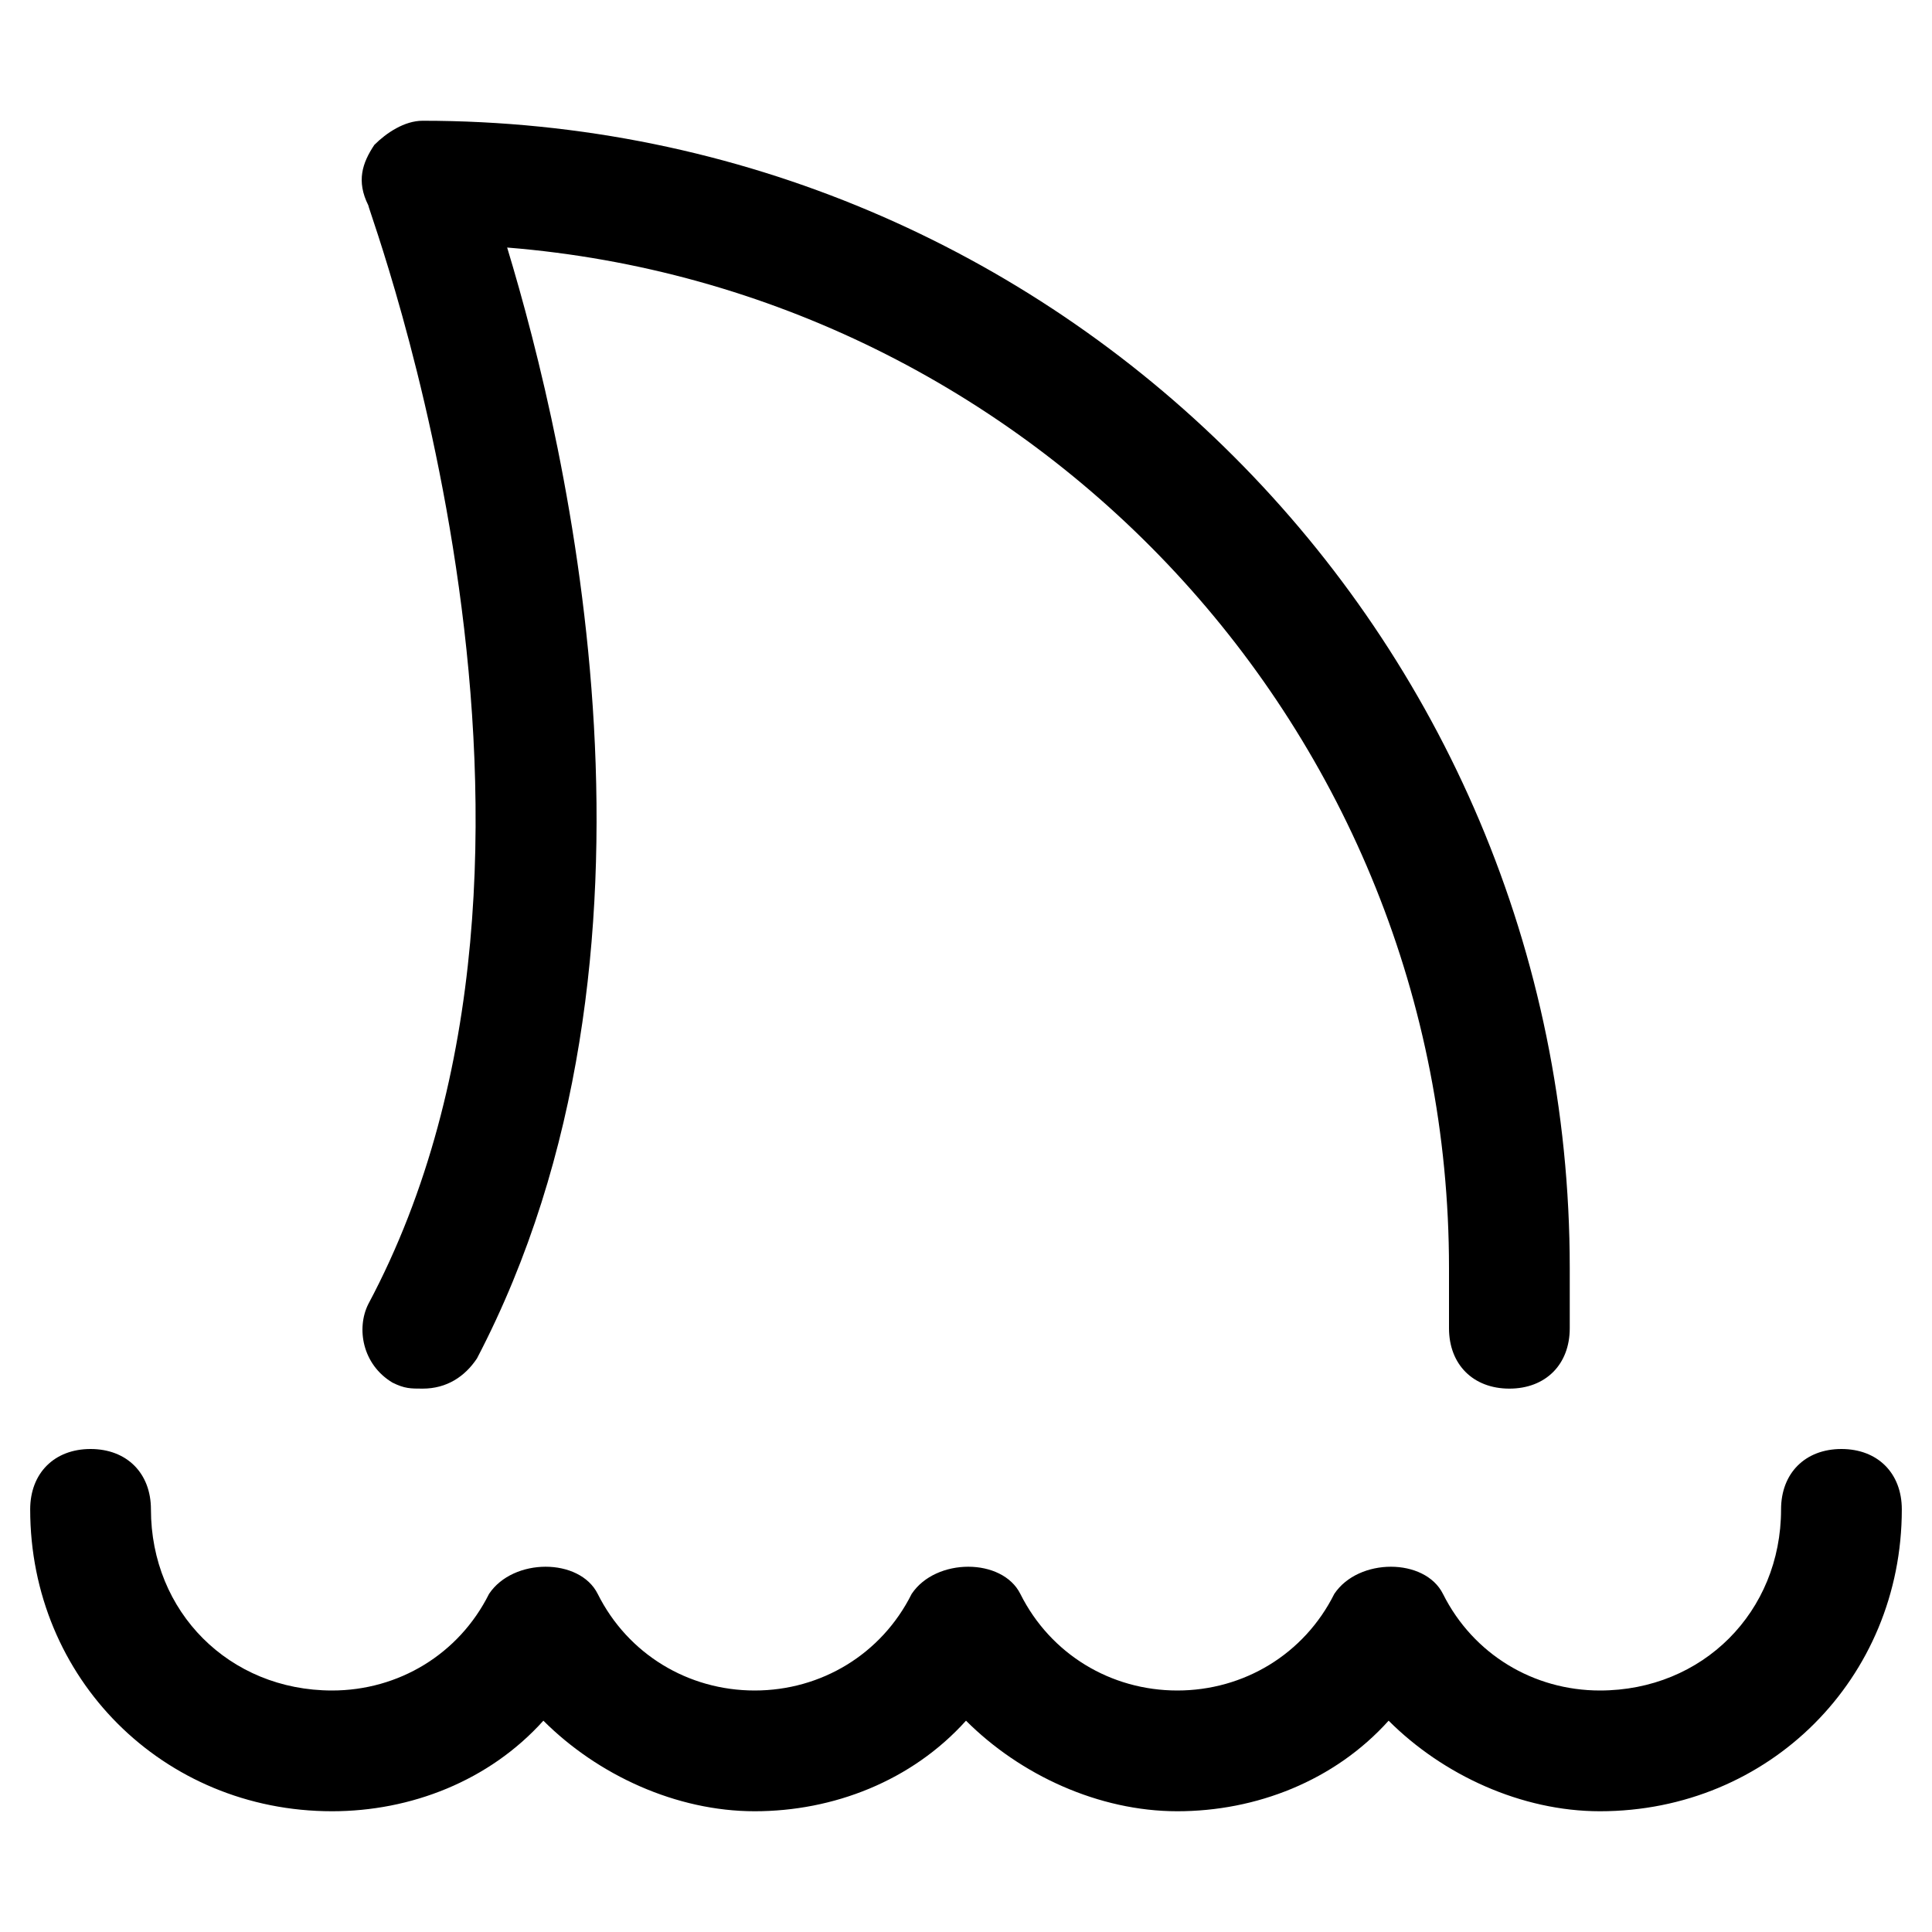<?xml version="1.0" encoding="utf-8"?>
<!-- Generator: Adobe Illustrator 19.0.1, SVG Export Plug-In . SVG Version: 6.00 Build 0)  -->
<!DOCTYPE svg PUBLIC "-//W3C//DTD SVG 1.1//EN" "http://www.w3.org/Graphics/SVG/1.1/DTD/svg11.dtd">
<svg version="1.1" id="Layer_49" xmlns="http://www.w3.org/2000/svg" xmlns:xlink="http://www.w3.org/1999/xlink" x="0px" y="0px"
	 width="32px" height="32px" viewBox="0 0 32 32" enable-background="new 0 0 32 32" xml:space="preserve">
<path d="M0.5,25c0,2.8,2.2,5,5,5c1.3,0,2.6-0.5,3.5-1.5c0.9,0.9,2.2,1.5,3.5,1.5s2.6-0.5,3.5-1.5c0.9,0.9,2.2,1.5,3.5,1.5
	s2.6-0.5,3.5-1.5c0.9,0.9,2.2,1.5,3.5,1.5c2.8,0,5-2.2,5-5c0-0.6-0.4-1-1-1s-1,0.4-1,1c0,1.7-1.3,3-3,3c-1.1,0-2.1-0.6-2.6-1.6
	c-0.3-0.6-1.4-0.6-1.8,0c-0.5,1-1.5,1.6-2.6,1.6s-2.1-0.6-2.6-1.6c-0.3-0.6-1.4-0.6-1.8,0c-0.5,1-1.5,1.6-2.6,1.6s-2.1-0.6-2.6-1.6
	c-0.3-0.6-1.4-0.6-1.8,0c-0.5,1-1.5,1.6-2.6,1.6c-1.7,0-3-1.3-3-3c0-0.6-0.4-1-1-1S0.5,24.4,0.5,25z"/>
<path d="M25,23c0.6,0,1-0.4,1-1v-1C26,10.5,17.5,2,7,2C6.7,2,6.4,2.2,6.2,2.4C6,2.7,5.9,3,6.1,3.4c0,0.1,4,10.7,0,18.2
	C5.9,22,6,22.6,6.5,22.9C6.7,23,6.8,23,7,23c0.4,0,0.7-0.2,0.9-0.5c3.5-6.7,1.5-15.1,0.5-18.4C17.1,4.8,24,12.1,24,21v1
	C24,22.6,24.4,23,25,23z"/>
</svg>
